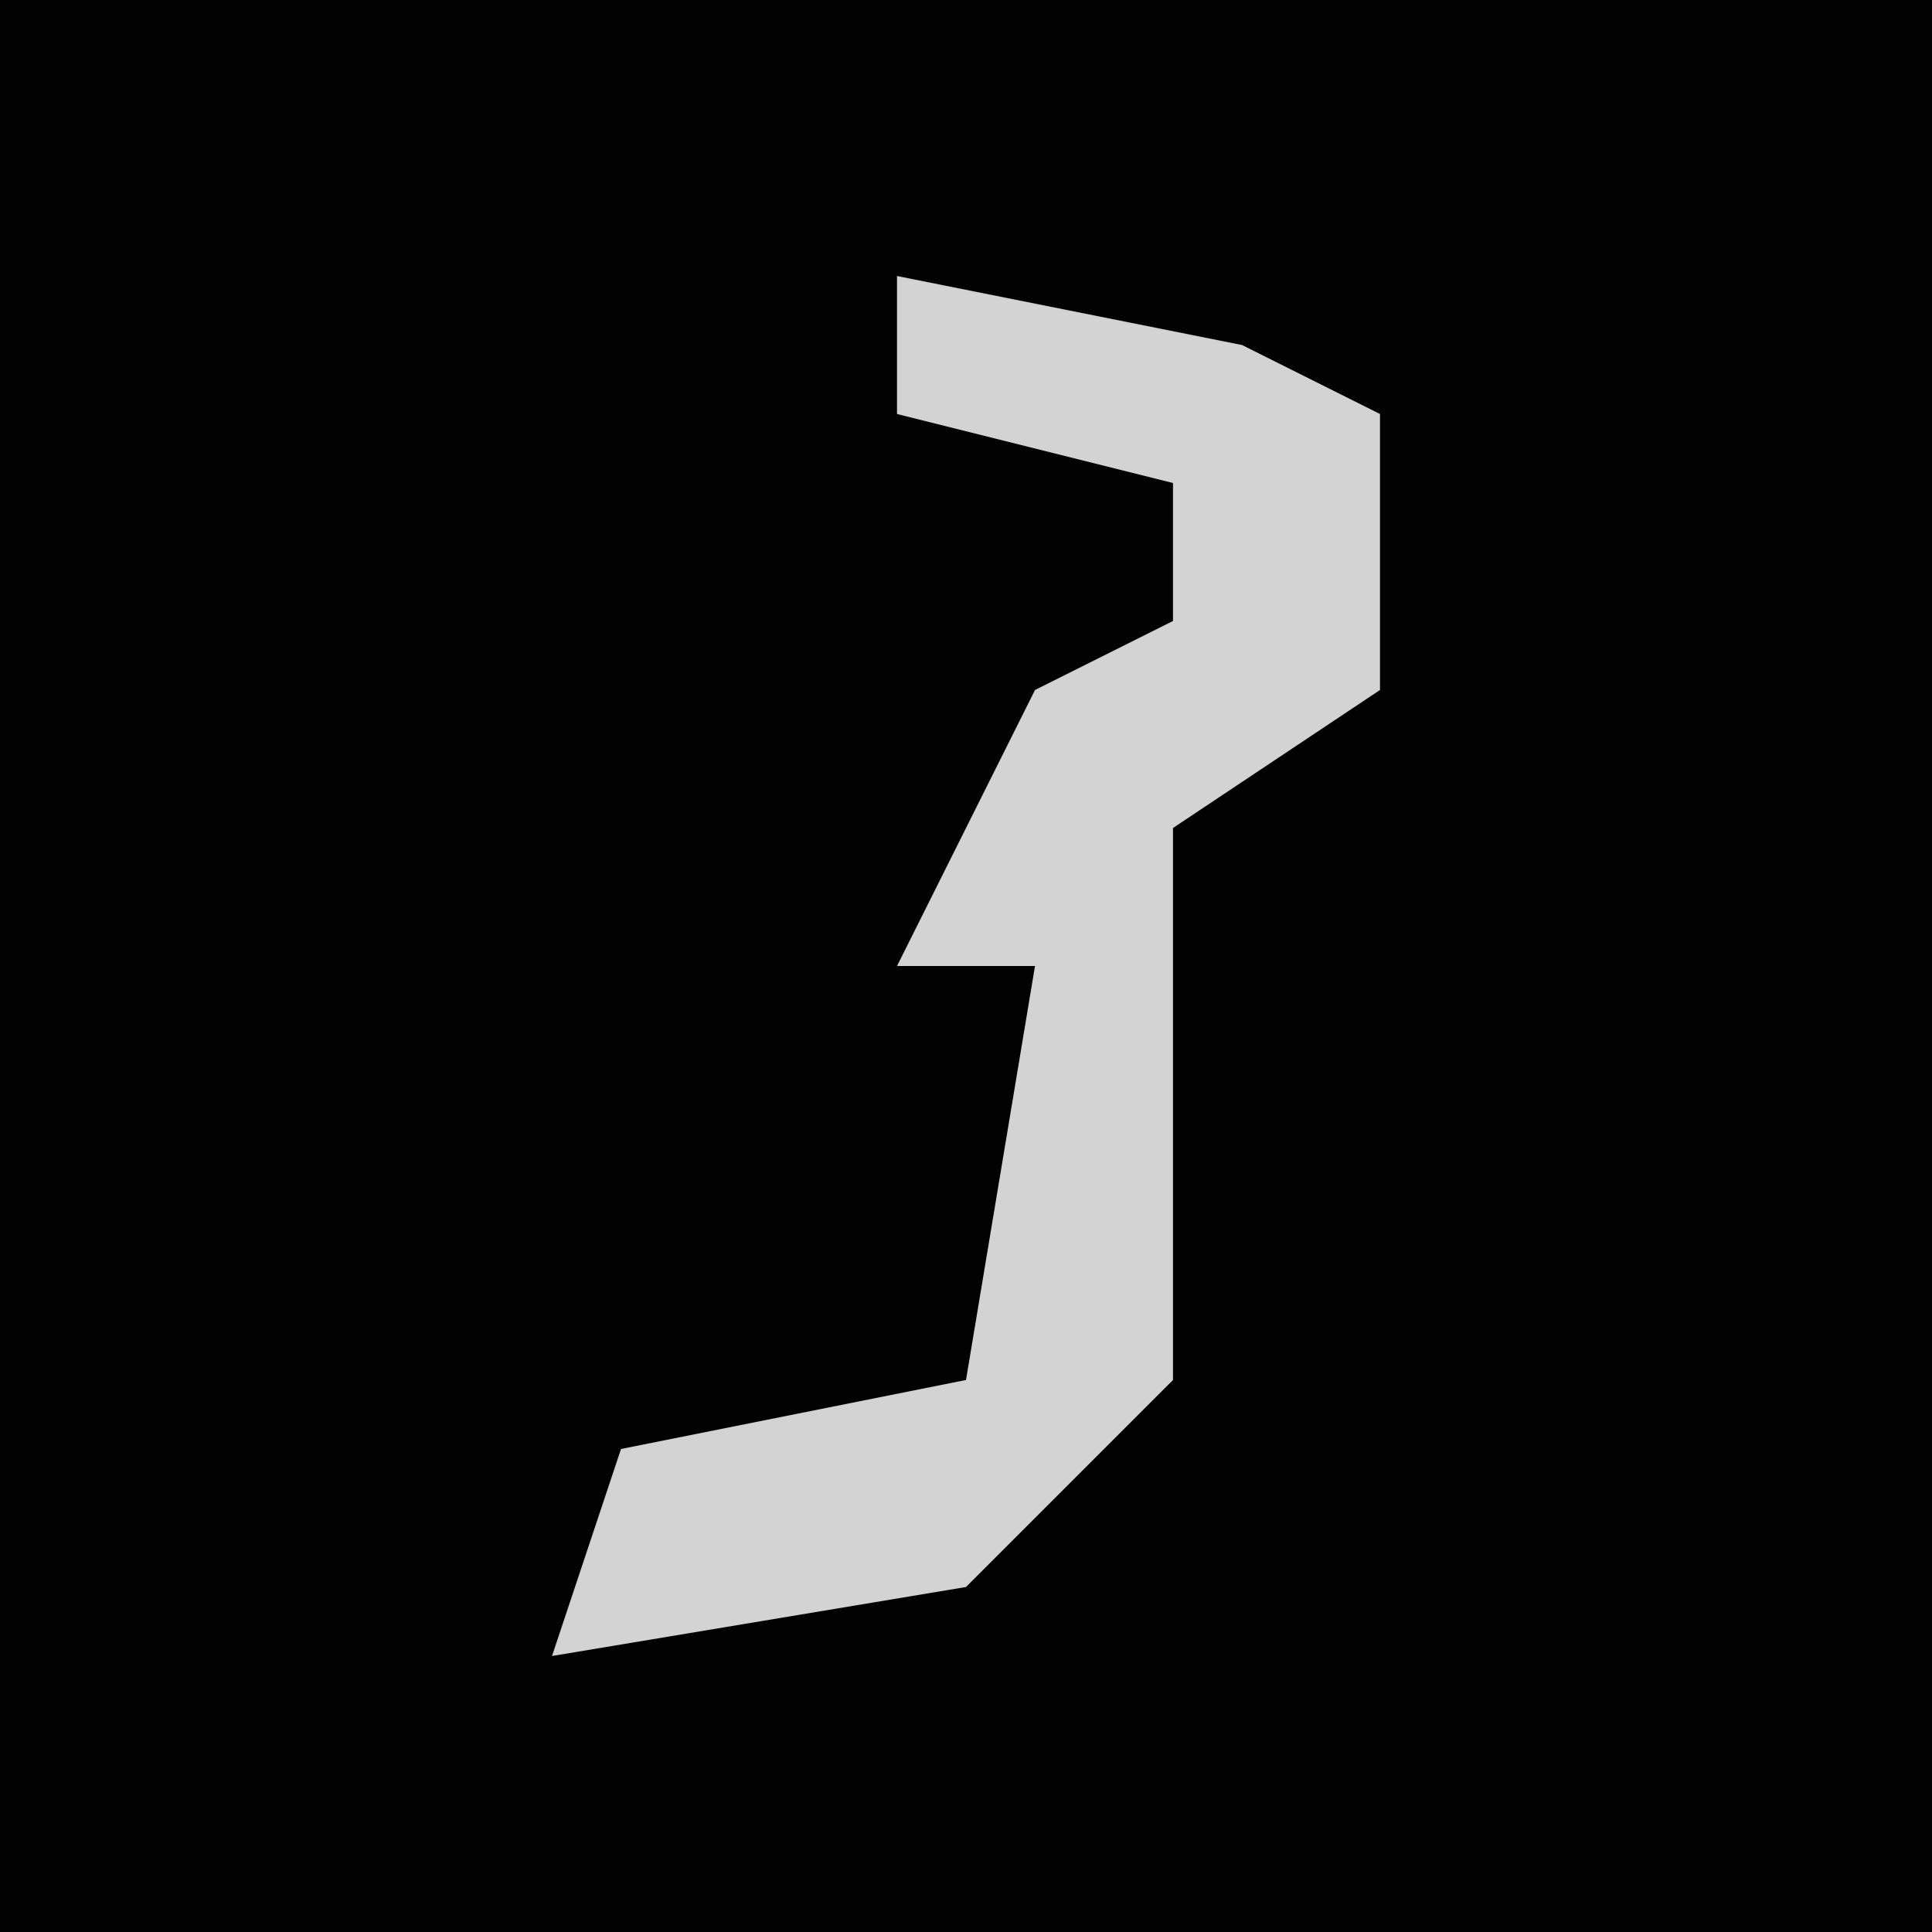 <?xml version="1.0" encoding="UTF-8"?>
<svg version="1.1" xmlns="http://www.w3.org/2000/svg" width="28" height="28">
<path d="M0,0 L28,0 L28,28 L0,28 Z " fill="#020202" transform="translate(0,0)"/>
<path d="M0,0 L5,1 L7,2 L7,6 L4,8 L4,16 L1,19 L-5,20 L-4,17 L1,16 L2,10 L0,10 L2,6 L4,5 L4,3 L0,2 Z " fill="#D3D3D3" transform="translate(13,4)"/>
</svg>
